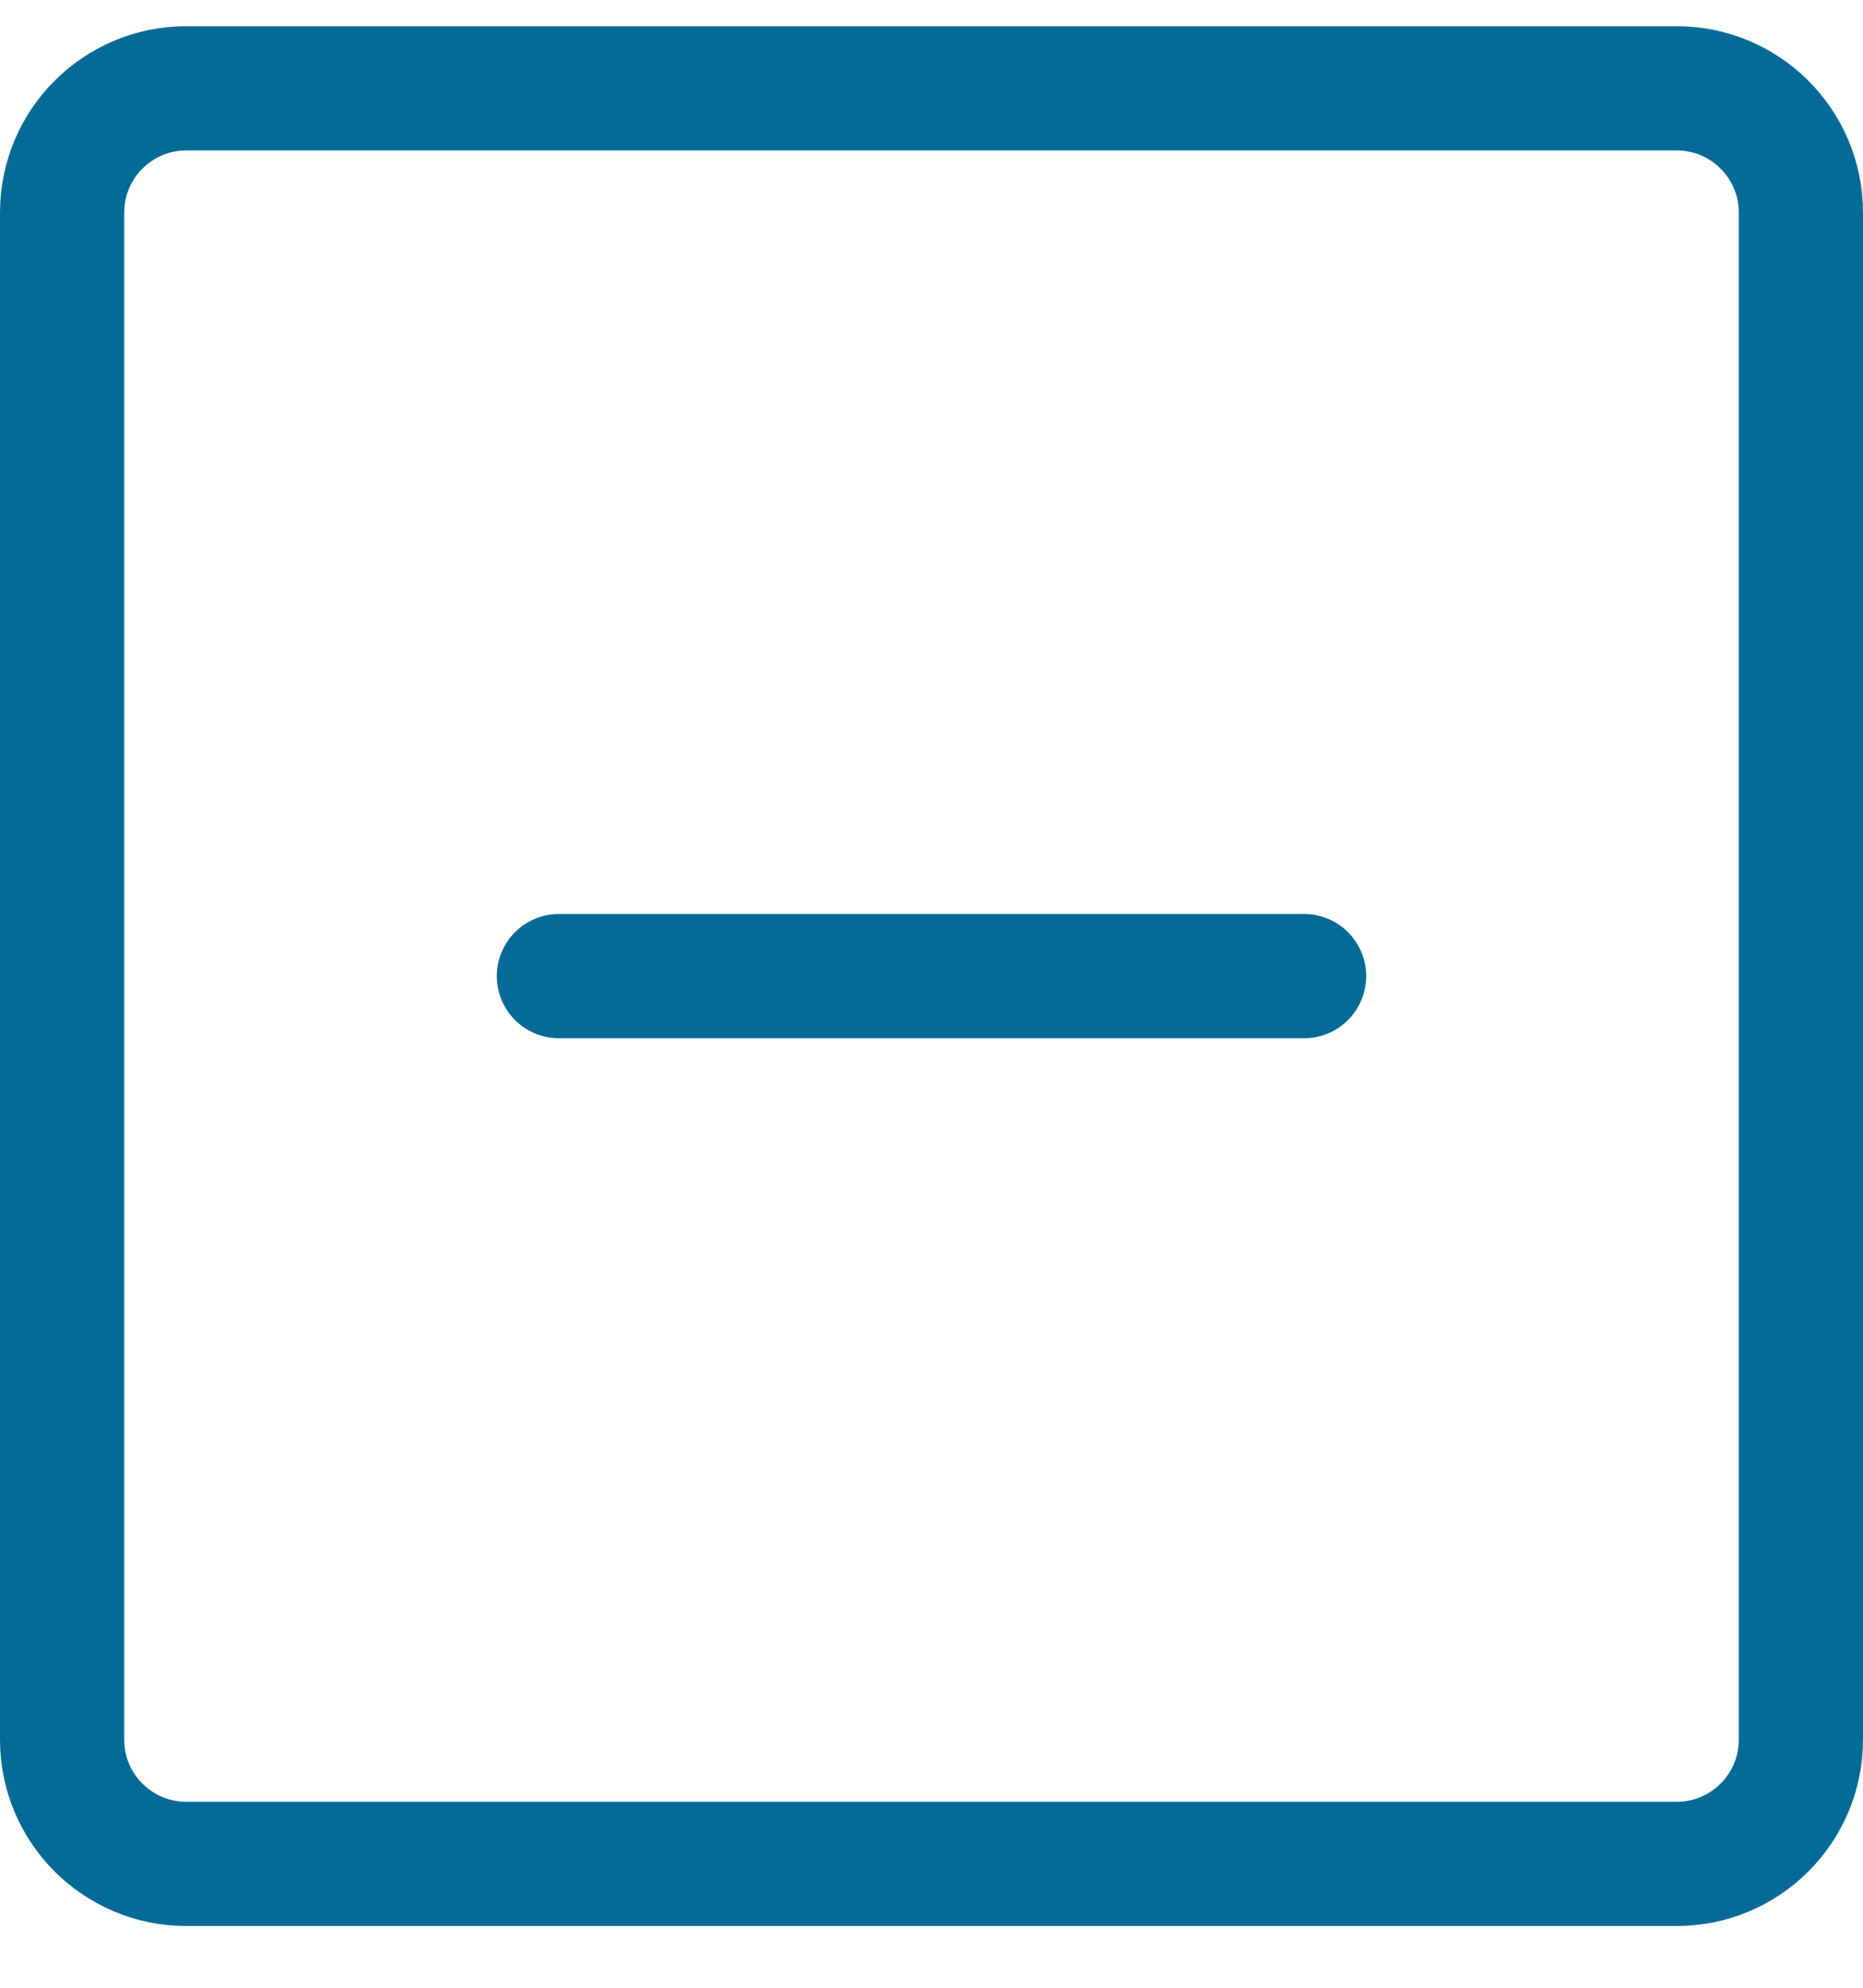 <?xml version="1.0" encoding="UTF-8"?>
<svg width="30px" height="32px" viewBox="0 0 30 32" version="1.1" xmlns="http://www.w3.org/2000/svg" xmlns:xlink="http://www.w3.org/1999/xlink">
    <!-- Generator: Sketch 57.1 (83088) - https://sketch.com -->
    <title>svg/medium/icon / minus-square</title>
    <desc>Created with Sketch.</desc>
    <g id="**-Sticker-Sheets" stroke="none" stroke-width="1" fill="none" fill-rule="evenodd" stroke-linecap="round" stroke-linejoin="round">
        <g id="sticker-sheet--all--page-4" transform="translate(-570, -2152)" stroke="#046B99" stroke-width="2">
            <g id="icon-preview-row-copy-170" transform="translate(0, 2125)">
                <g id="Icon-Row">
                    <g id="icon-/-minus-square" transform="translate(561, 18.214)">
                        <path d="M12,10.208 L36,10.208 C37.105,10.208 38,11.104 38,12.208 L38,36.792 C38,37.896 37.105,38.792 36,38.792 L12,38.792 C10.895,38.792 10,37.896 10,36.792 L10,12.208 C10,11.104 10.895,10.208 12,10.208 Z M18,24.5 L30,24.5" id="Combined-Shape"></path>
                    </g>
                </g>
            </g>
        </g>
    </g>
</svg>